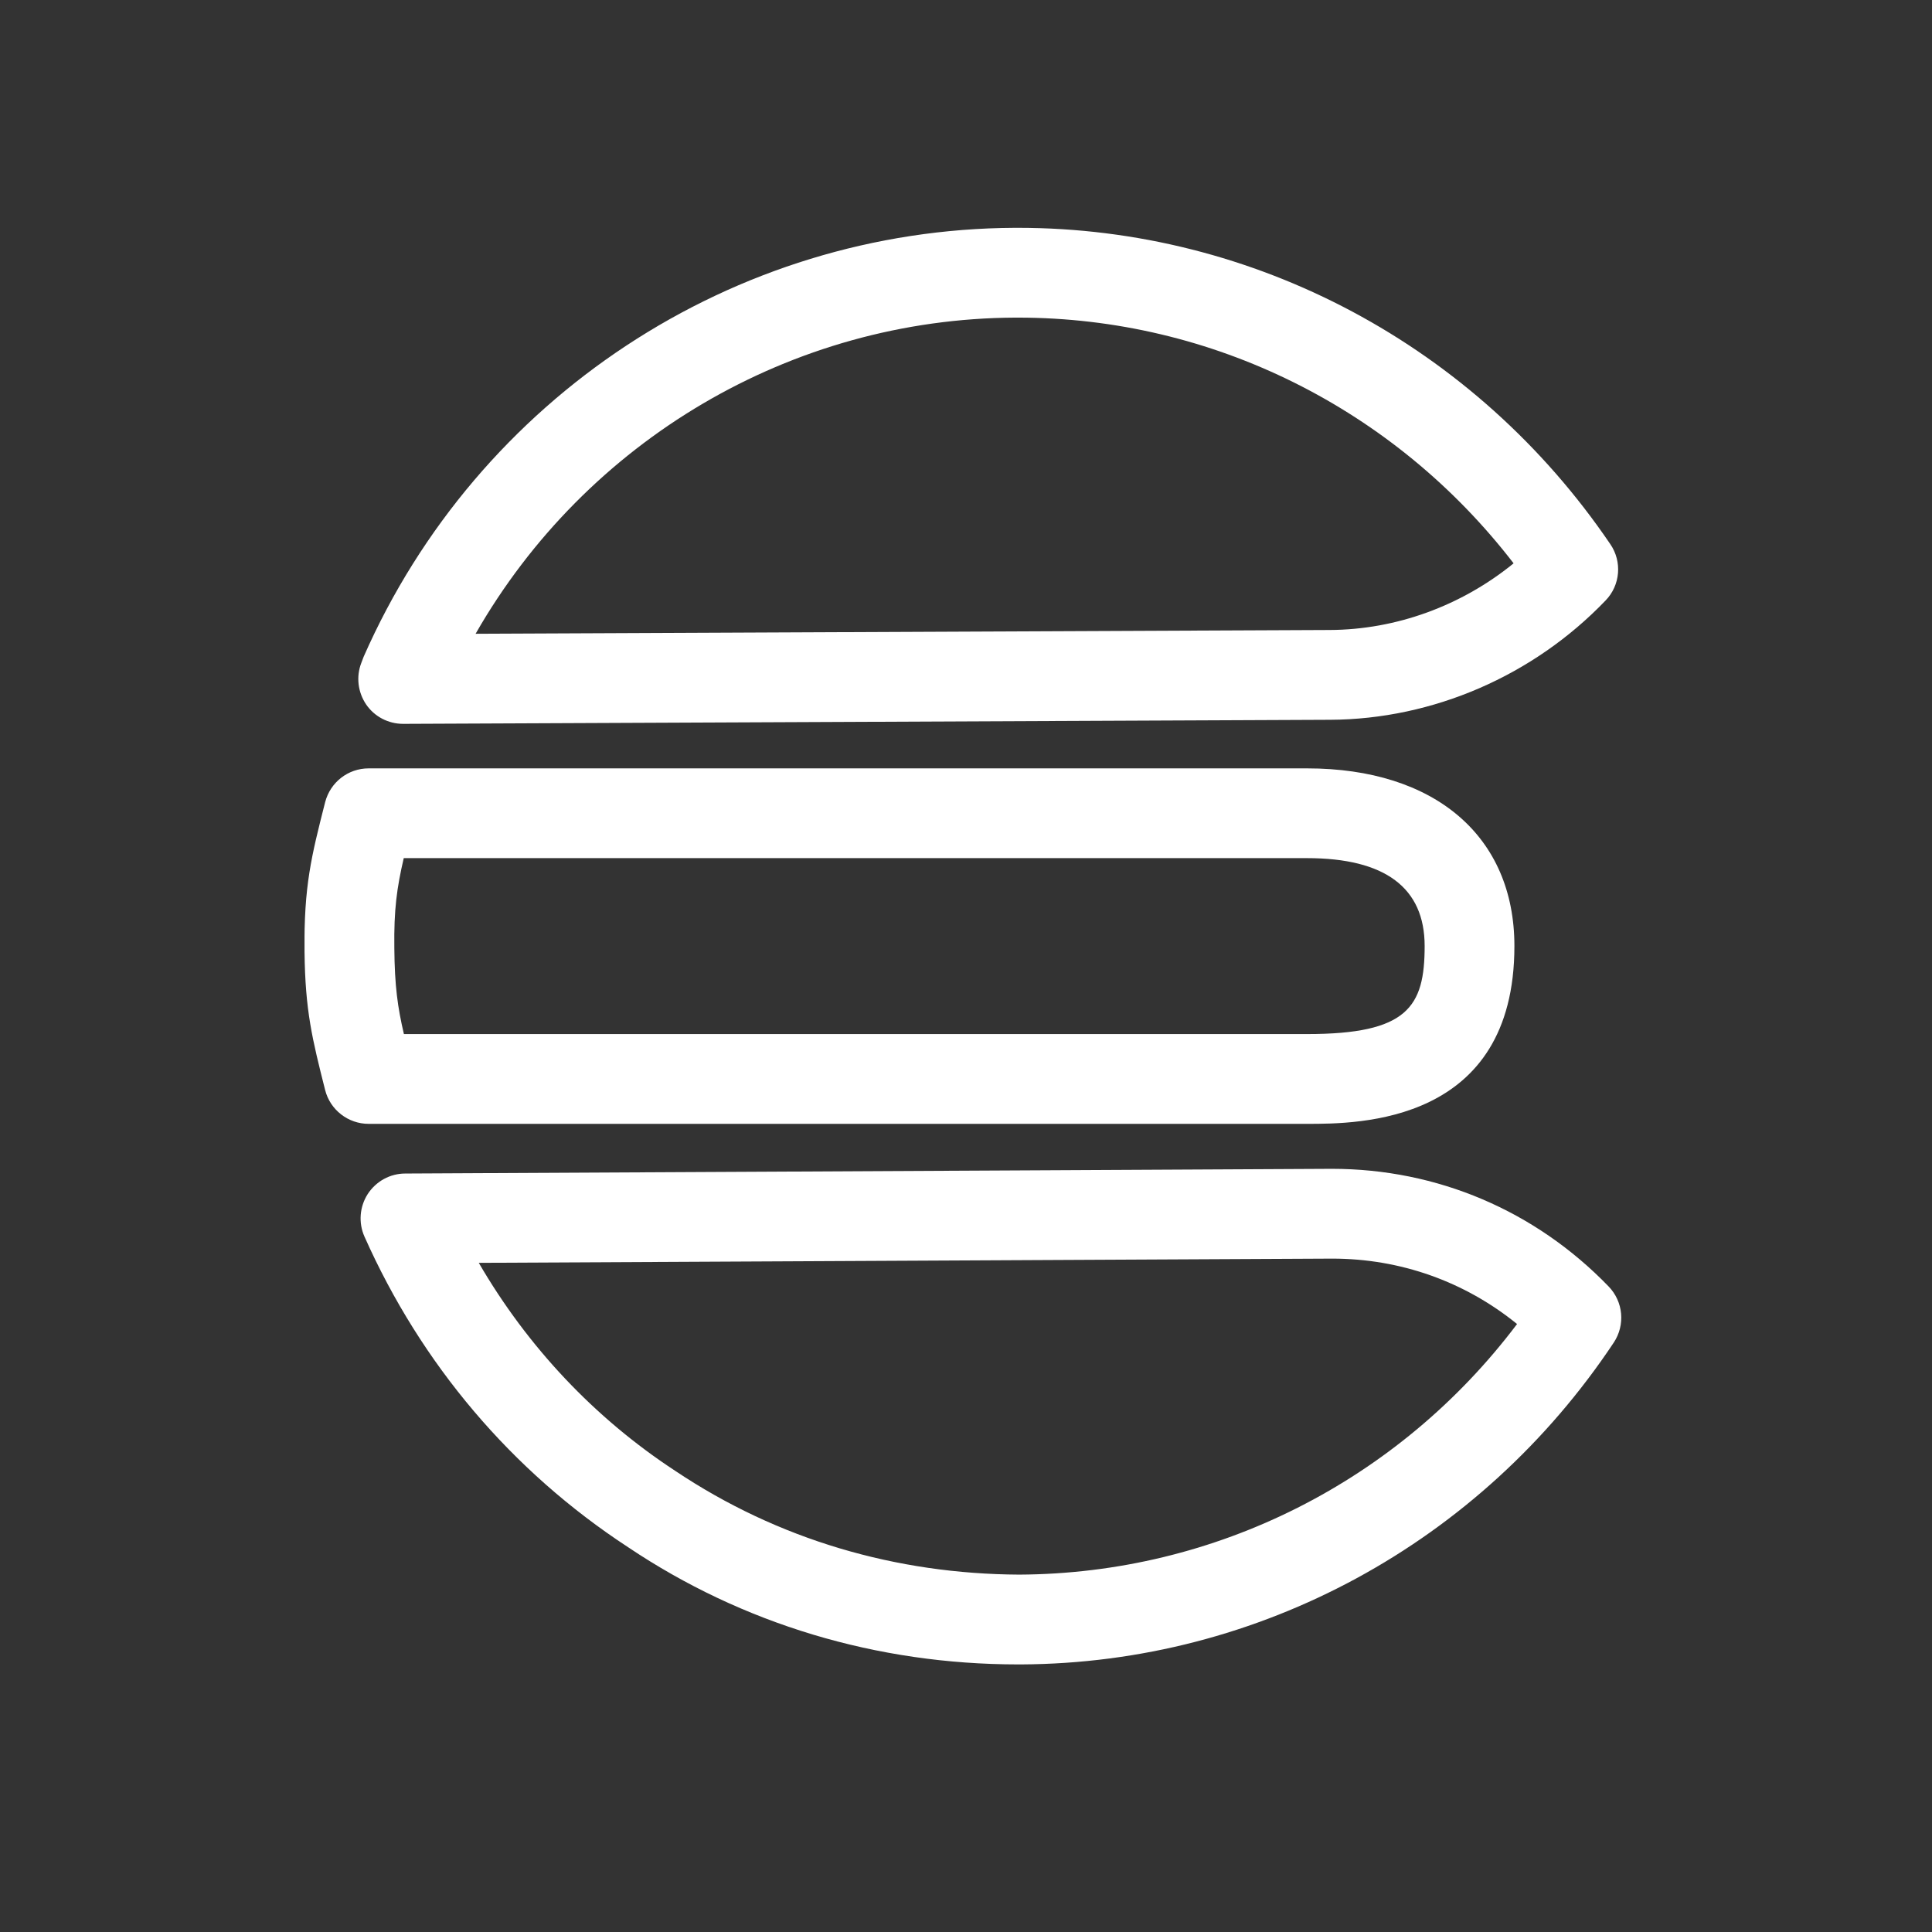 <svg xmlns="http://www.w3.org/2000/svg" xmlns:xlink="http://www.w3.org/1999/xlink" width="64" zoomAndPan="magnify" viewBox="0 0 48 48" height="64" preserveAspectRatio="xMidYMid meet" version="1.0"><rect x="0" y="0" width="48" height="48" fill="#333333" stroke="none"/><defs><g/><clipPath id="891a6997ac"><path d="M 8 5.598 L 40.625 5.598 L 40.625 18 L 8 18 Z M 8 5.598 " clip-rule="nonzero"/></clipPath><clipPath id="94ba09f1b7"><path d="M 8 29 L 40.625 29 L 40.625 41.598 L 8 41.598 Z M 8 29 " clip-rule="nonzero"/></clipPath><clipPath id="d9fd5dac4f"><path d="M 7.566 19 L 38 19 L 38 28 L 7.566 28 Z M 7.566 19 " clip-rule="nonzero"/></clipPath></defs><g clip-path="url(#891a6997ac)"><path fill="#ffffff" d="M 10.016 17.984 C 9.648 17.984 9.305 17.805 9.098 17.504 C 8.891 17.199 8.844 16.812 8.977 16.469 C 8.984 16.453 9.031 16.328 9.035 16.316 C 11.871 9.871 18.223 5.691 25.215 5.66 C 25.242 5.66 25.27 5.66 25.293 5.66 C 31.168 5.66 36.664 8.594 40.008 13.52 C 40.305 13.953 40.258 14.539 39.891 14.918 C 38.098 16.789 35.602 17.871 33.047 17.883 L 10.02 17.984 C 10.02 17.984 10.02 17.984 10.016 17.984 Z M 25.293 7.891 C 25.27 7.891 25.25 7.891 25.227 7.891 C 19.66 7.914 14.559 10.949 11.816 15.746 L 33.035 15.652 C 34.688 15.645 36.309 15.051 37.605 13.996 C 34.645 10.152 30.113 7.891 25.293 7.891 Z M 25.293 7.891 " fill-opacity="1" fill-rule="nonzero"/></g><g clip-path="url(#94ba09f1b7)"><path fill="#ffffff" d="M 25.297 41.352 C 21.777 41.352 18.441 40.344 15.602 38.438 C 12.711 36.547 10.465 33.891 9.055 30.723 C 8.902 30.379 8.934 29.98 9.137 29.664 C 9.344 29.348 9.691 29.156 10.07 29.156 L 33.09 29.039 C 35.707 29.039 38.145 30.078 39.965 31.961 C 40.332 32.34 40.383 32.918 40.094 33.355 C 36.781 38.336 31.277 41.324 25.371 41.352 C 25.348 41.352 25.32 41.352 25.297 41.352 Z M 11.895 31.375 C 13.109 33.465 14.773 35.23 16.77 36.539 C 19.336 38.258 22.27 39.105 25.32 39.121 C 30.211 39.098 34.754 36.789 37.691 32.895 C 36.391 31.84 34.793 31.27 33.098 31.27 Z M 11.895 31.375 " fill-opacity="1" fill-rule="nonzero"/></g><g clip-path="url(#d9fd5dac4f)"><path fill="#ffffff" d="M 32.473 27.922 L 9.16 27.922 C 8.648 27.922 8.203 27.574 8.078 27.082 C 7.758 25.816 7.582 25.109 7.566 23.648 C 7.547 22.008 7.738 21.27 8.078 19.93 C 8.207 19.434 8.648 19.09 9.16 19.09 L 32.473 19.09 C 35.652 19.09 37.625 20.781 37.625 23.504 C 37.625 27.922 33.746 27.922 32.473 27.922 Z M 10.035 25.691 L 32.473 25.691 C 34.973 25.691 35.395 25.016 35.395 23.504 C 35.395 22.055 34.41 21.32 32.473 21.32 L 10.031 21.32 C 9.859 22.062 9.785 22.594 9.797 23.551 C 9.805 24.5 9.879 25.023 10.035 25.691 Z M 10.035 25.691 " fill-opacity="1" fill-rule="nonzero"/></g><g fill="#ffffff" fill-opacity="1"><g transform="translate(21.234, 27.264)"><g><path d="M 0.141 -0.125 L 0.156 -0.125 L 0.156 -0.172 C 0.156 -0.203 0.148 -0.223 0.141 -0.234 C 0.141 -0.242 0.133 -0.25 0.125 -0.25 C 0.113 -0.25 0.109 -0.25 0.109 -0.25 C 0.109 -0.25 0.109 -0.242 0.109 -0.234 C 0.109 -0.234 0.109 -0.227 0.109 -0.219 L 0.125 -0.219 C 0.125 -0.207 0.125 -0.195 0.125 -0.188 C 0.125 -0.176 0.117 -0.164 0.109 -0.156 C 0.098 -0.156 0.082 -0.156 0.062 -0.156 C 0.039 -0.156 0.031 -0.172 0.031 -0.203 C 0.031 -0.242 0.066 -0.266 0.141 -0.266 C 0.18 -0.266 0.207 -0.254 0.219 -0.234 C 0.238 -0.223 0.25 -0.195 0.25 -0.156 L 0.25 -0.047 C 0.25 -0.035 0.254 -0.031 0.266 -0.031 C 0.285 -0.031 0.297 -0.047 0.297 -0.078 C 0.297 -0.047 0.289 -0.02 0.281 0 C 0.27 0.008 0.254 0.016 0.234 0.016 C 0.18 0.016 0.156 0 0.156 -0.031 C 0.145 -0.02 0.133 -0.008 0.125 0 C 0.125 0.008 0.113 0.016 0.094 0.016 C 0.039 0.016 0.016 -0.008 0.016 -0.062 C 0.016 -0.094 0.023 -0.109 0.047 -0.109 C 0.066 -0.117 0.098 -0.125 0.141 -0.125 Z M 0.109 -0.062 C 0.109 -0.039 0.109 -0.023 0.109 -0.016 C 0.117 -0.016 0.125 -0.016 0.125 -0.016 C 0.133 -0.016 0.141 -0.02 0.141 -0.031 C 0.148 -0.039 0.156 -0.051 0.156 -0.062 L 0.156 -0.125 L 0.141 -0.125 C 0.117 -0.125 0.109 -0.102 0.109 -0.062 Z M 0.109 -0.062 "/></g></g></g></svg>